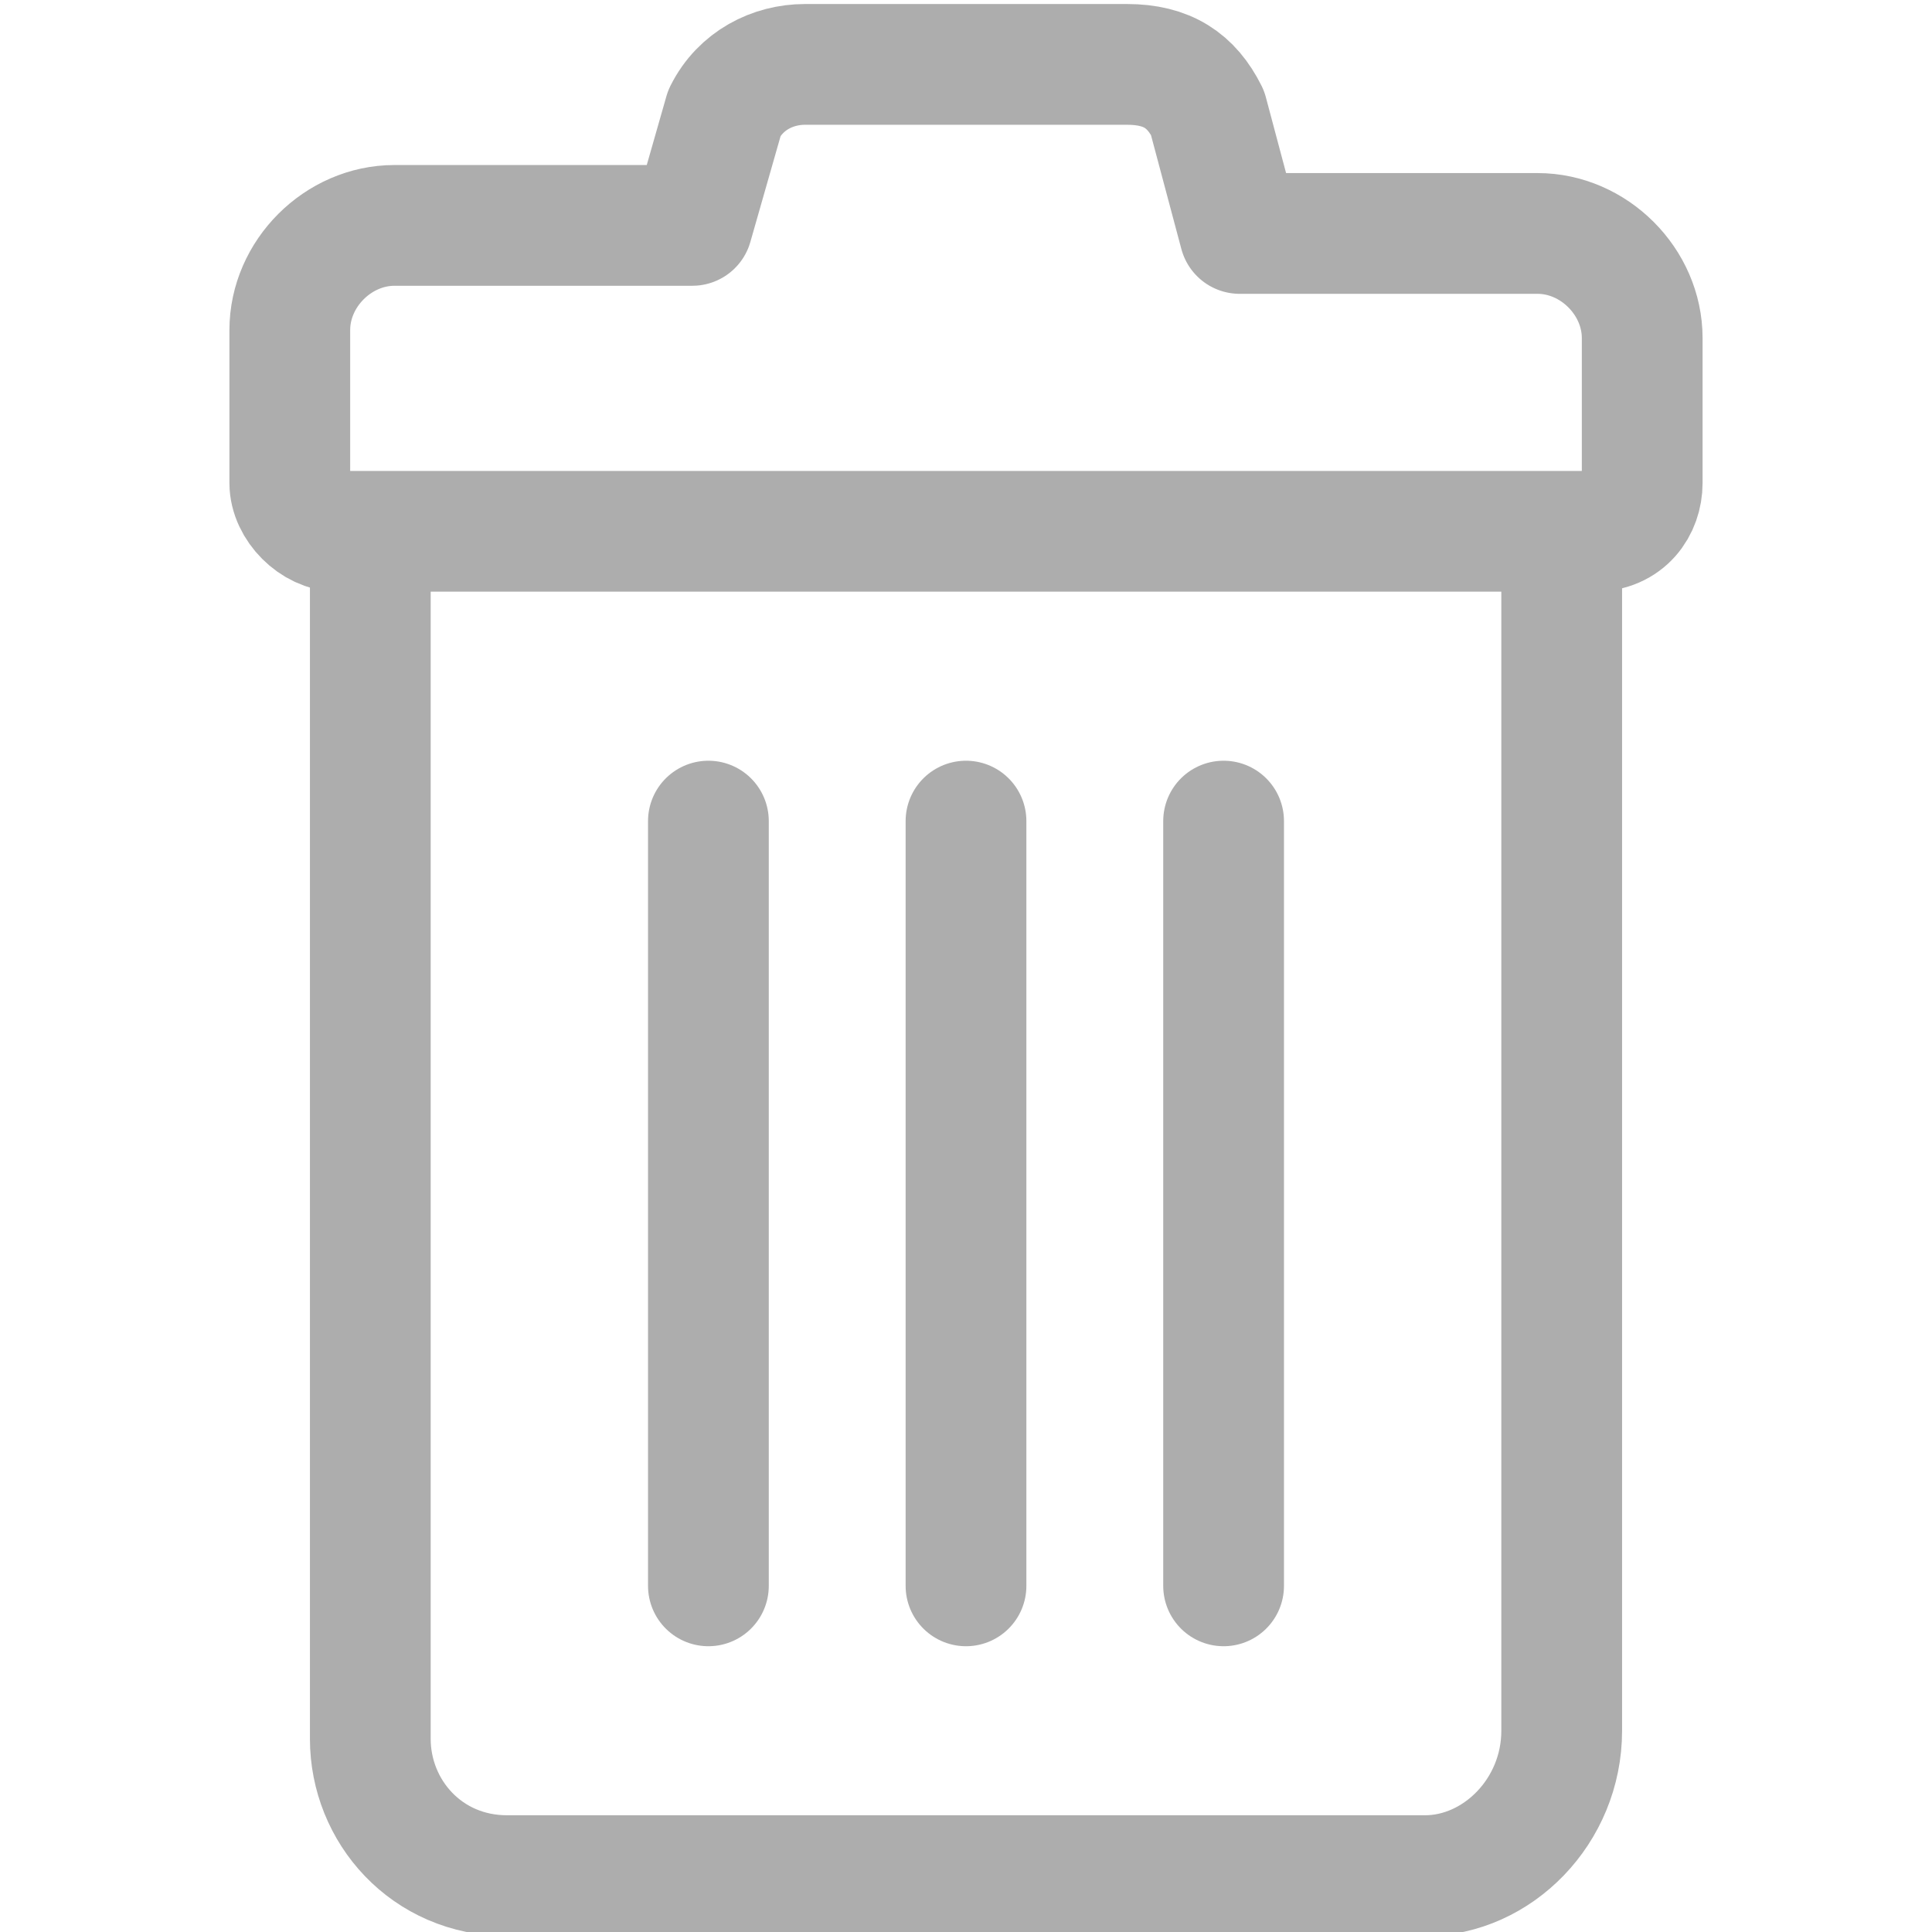<svg id="Layer_1" version="1.1" viewBox="0 0 24 24" xml:space="preserve" xmlns="http://www.w3.org/2000/svg" enable-background="new 0 0 24 24"><path d="M17.7 23.3H6.3c-1 0-1.7-.8-1.7-1.7v-15h14.8v14.9c0 1-.8 1.8-1.7 1.8zM20.4 6V4.2c0-.7-.6-1.3-1.3-1.3h-3.7L15 1.4c-.2-.4-.5-.6-1-.6h-4c-.4 0-.8.2-1 .6l-.4 1.4H4.9c-.7 0-1.3.6-1.3 1.3V6c0 .3.3.6.6.6h15.6c.4 0 .6-.3.6-.6zM8.8 10.2v9.5M12 10.2v9.5M15.2 10.2v9.5" fill="none" stroke="#adadad" stroke-width="1.5" stroke-linecap="round" stroke-linejoin="round" stroke-miterlimit="10" class="stroke-000000" data-darkreader-inline-stroke="" style="--darkreader-inline-stroke: #b4aea4;"></path></svg>